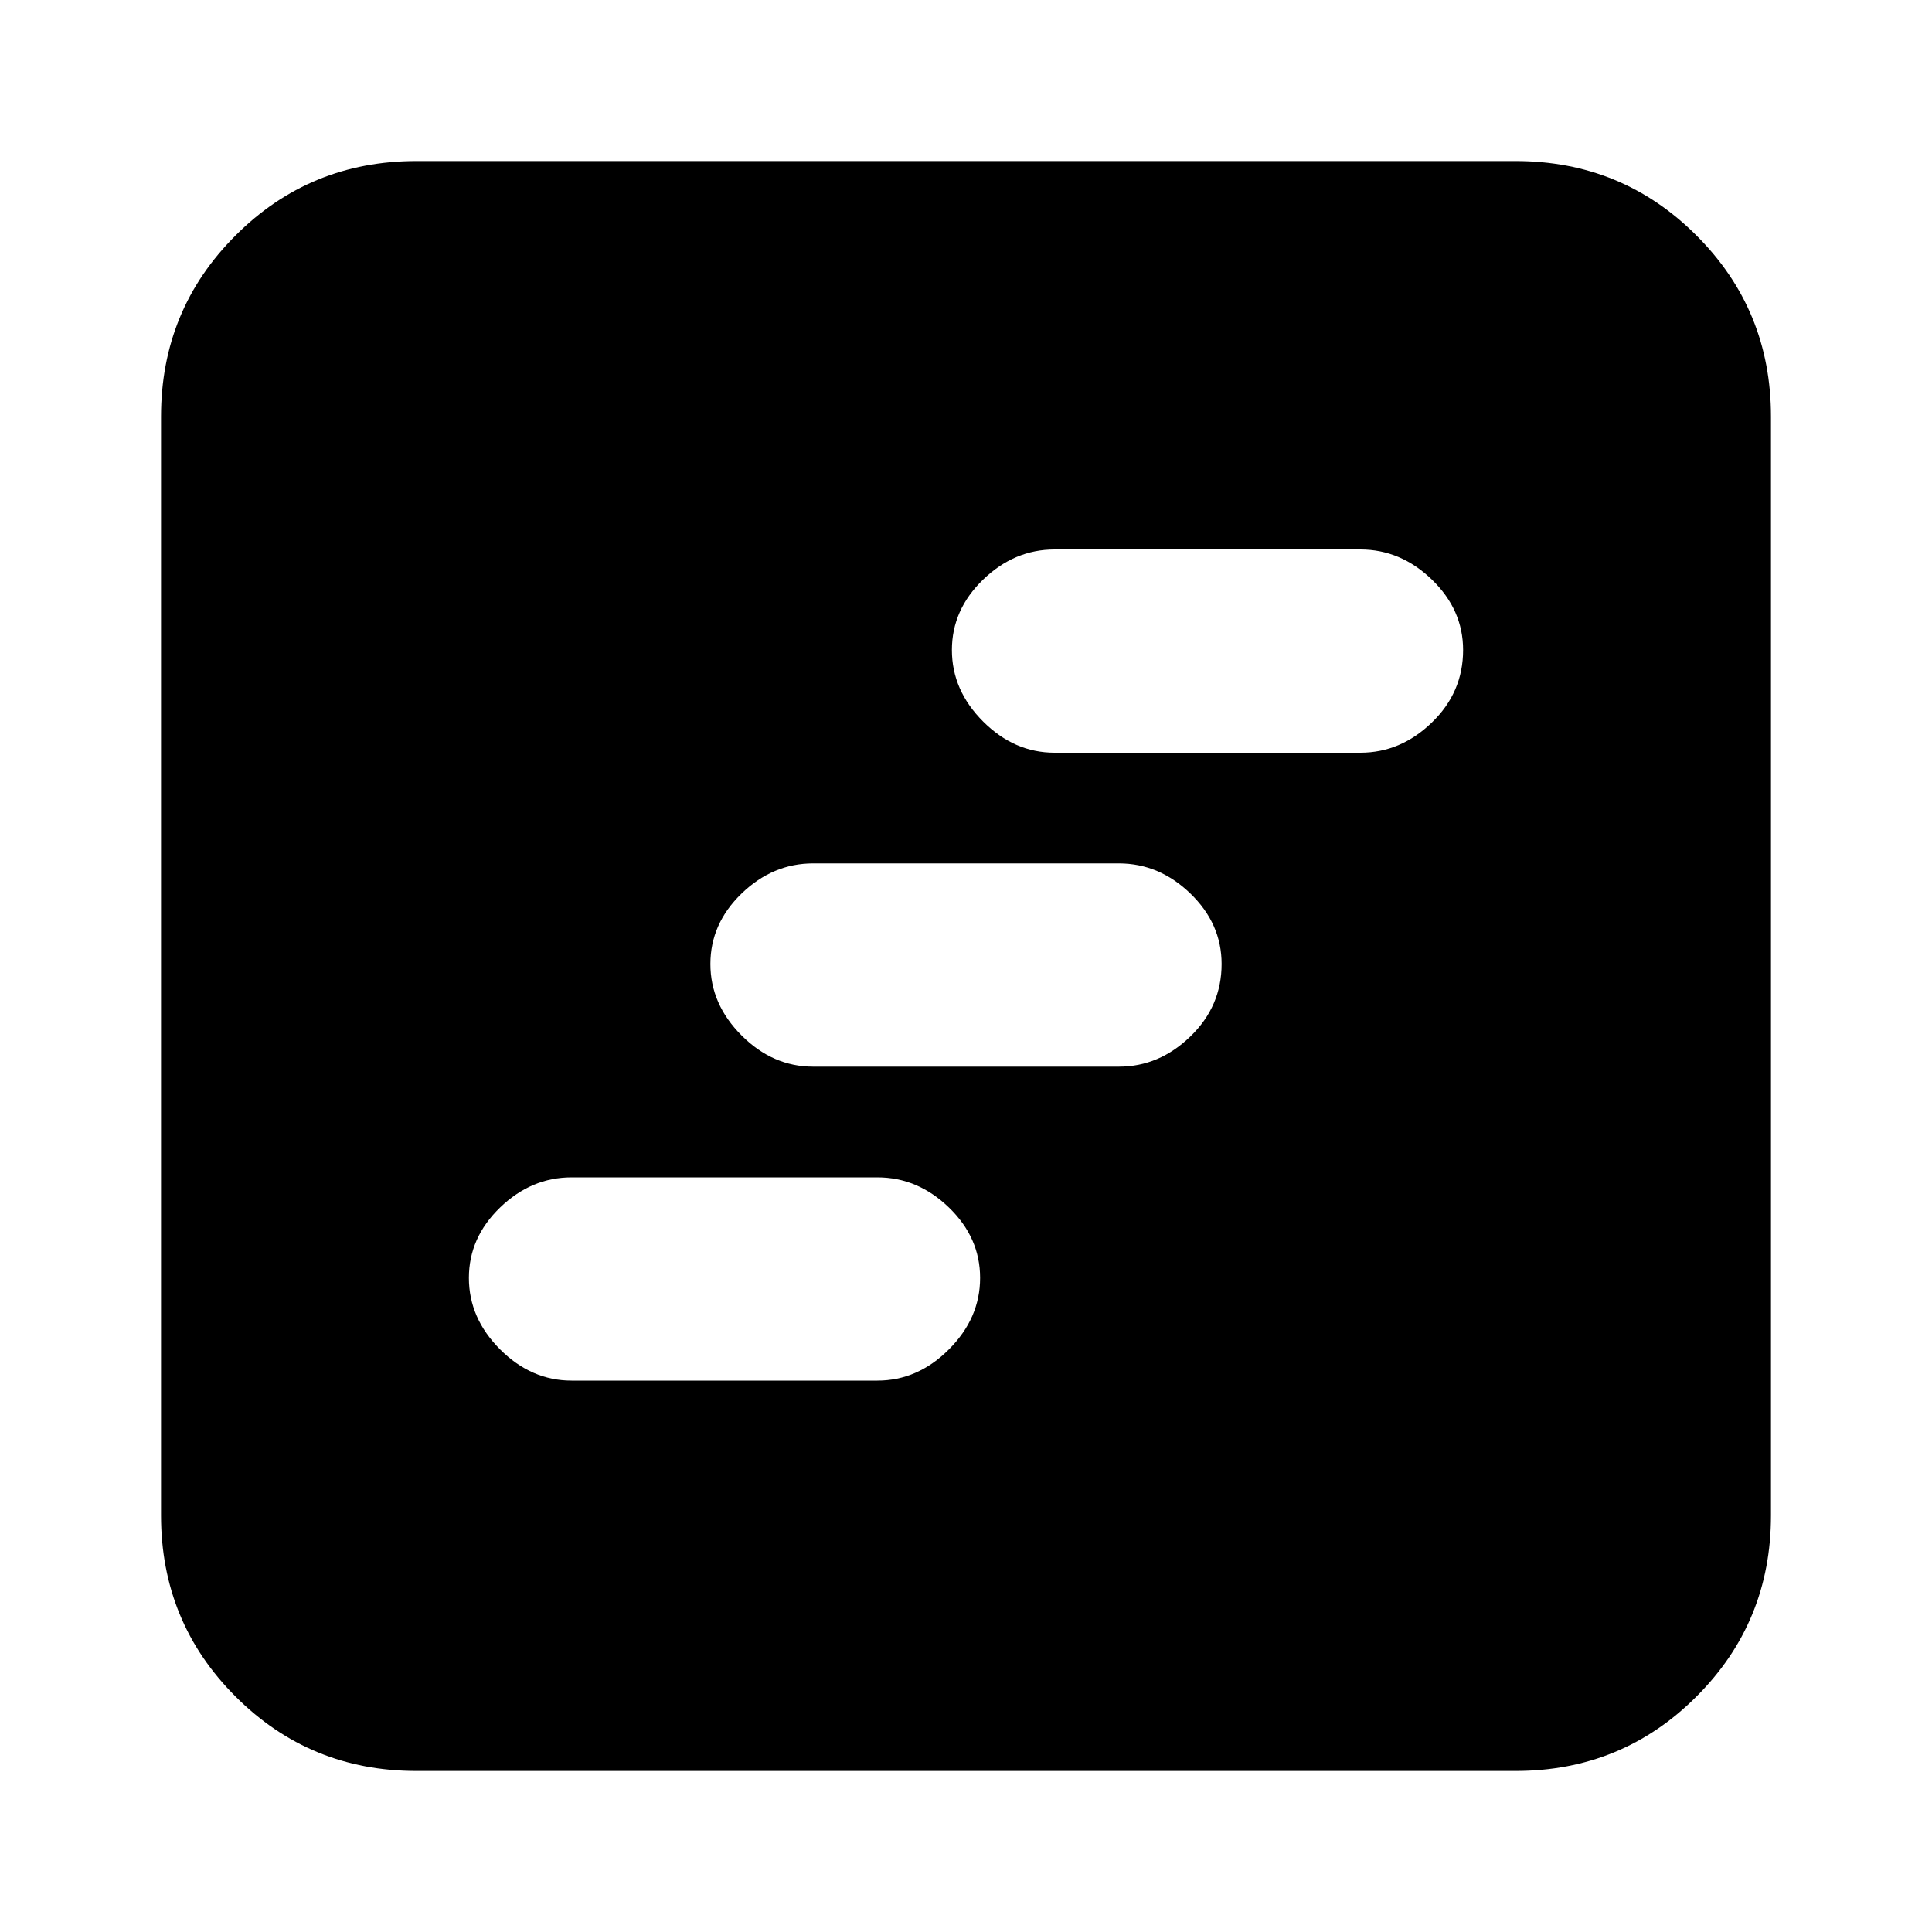 <svg xmlns="http://www.w3.org/2000/svg" height="20" width="20"><path d="M5.917 14.292h3.166q.417 0 .74-.323t.323-.74q0-.417-.323-.729t-.74-.312H5.917q-.417 0-.74.312t-.323.729q0 .417.323.74t.74.323Zm5-6.5h3.166q.417 0 .74-.313.323-.312.323-.75 0-.417-.323-.729t-.74-.312h-3.166q-.417 0-.74.312t-.323.729q0 .417.323.74t.74.323Zm-2.5 3.25h3.166q.417 0 .74-.313.323-.312.323-.75 0-.417-.323-.729t-.74-.312H8.417q-.417 0-.74.312t-.323.729q0 .417.323.74t.74.323Zm-4.105 7.291q-1.104 0-1.874-.771-.771-.77-.771-1.874V4.312q0-1.104.771-1.874.77-.771 1.874-.771h11.376q1.104 0 1.874.771.771.77.771 1.874v11.376q0 1.104-.771 1.874-.77.771-1.874.771Z"/></svg>